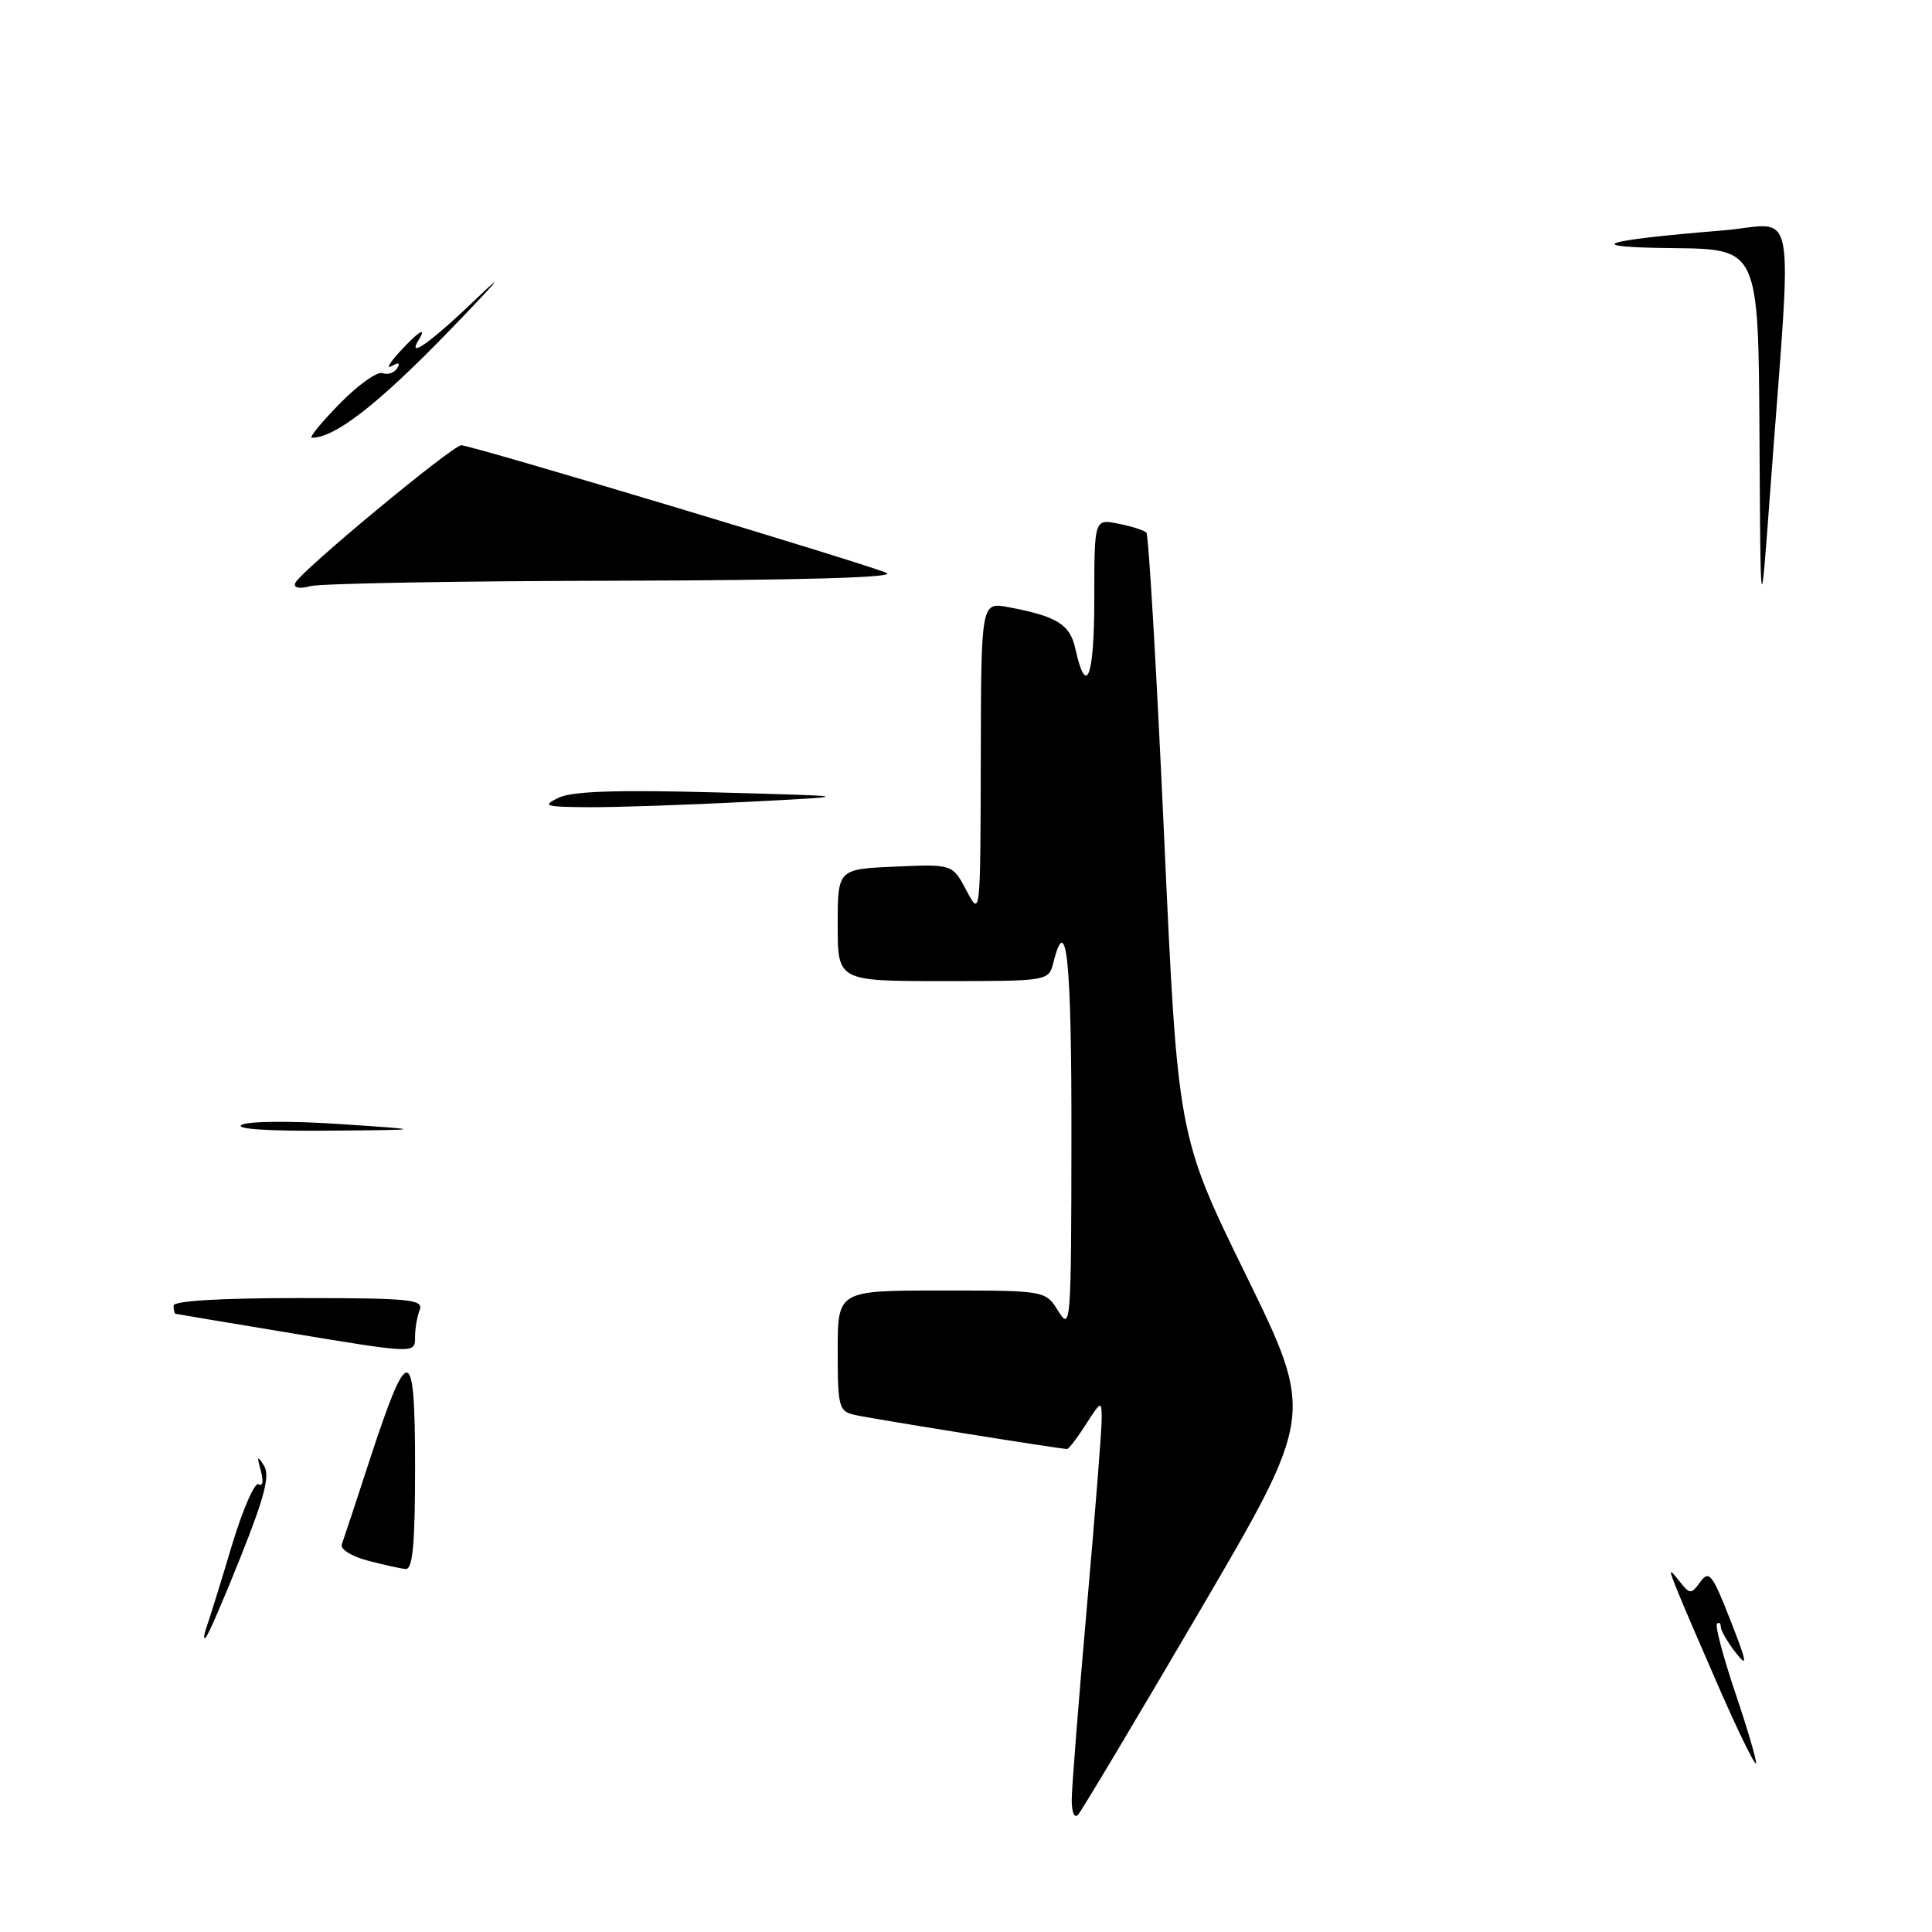<?xml version="1.0" encoding="UTF-8" standalone="no"?>
<!DOCTYPE svg PUBLIC "-//W3C//DTD SVG 1.1//EN" "http://www.w3.org/Graphics/SVG/1.1/DTD/svg11.dtd" >
<svg xmlns="http://www.w3.org/2000/svg" xmlns:xlink="http://www.w3.org/1999/xlink" version="1.1" viewBox="0 0 256 256">
 <g >
 <path fill="currentColor"
d=" M 142.01 238.45 C 142.02 236.83 142.92 225.38 144.01 213.02 C 145.10 200.65 145.99 189.40 145.98 188.02 C 145.97 185.56 145.92 185.58 143.88 188.75 C 142.74 190.54 141.62 192.00 141.39 192.00 C 140.47 192.00 115.35 187.97 113.25 187.48 C 111.15 187.00 111.00 186.44 111.00 178.98 C 111.00 171.00 111.00 171.00 124.77 171.00 C 138.54 171.00 138.54 171.00 140.24 173.75 C 141.88 176.39 141.95 175.43 141.97 150.75 C 142.00 127.22 141.32 120.61 139.59 127.50 C 138.96 130.00 138.96 130.00 124.98 130.00 C 111.00 130.00 111.00 130.00 111.00 122.58 C 111.00 115.16 111.00 115.16 118.61 114.83 C 126.21 114.50 126.21 114.50 128.06 118.00 C 129.91 121.50 129.91 121.50 129.96 100.64 C 130.00 79.78 130.00 79.78 133.61 80.45 C 140.04 81.66 141.78 82.73 142.48 85.93 C 143.94 92.54 145.00 89.79 145.00 79.43 C 145.00 68.75 145.00 68.75 148.18 69.39 C 149.92 69.73 151.60 70.27 151.90 70.57 C 152.20 70.87 153.26 88.97 154.25 110.81 C 156.06 150.50 156.06 150.50 165.12 169.00 C 174.17 187.50 174.17 187.50 158.95 213.50 C 150.57 227.80 143.33 239.93 142.86 240.45 C 142.36 241.00 142.00 240.17 142.01 238.45 Z  M 228.05 224.25 C 225.70 218.89 223.13 212.93 222.35 211.00 C 221.07 207.83 221.08 207.68 222.47 209.44 C 223.93 211.29 224.06 211.30 225.30 209.61 C 226.46 208.02 226.89 208.57 229.28 214.67 C 231.50 220.33 231.63 221.07 230.00 219.00 C 228.93 217.62 228.03 216.09 228.02 215.58 C 228.01 215.08 227.78 214.89 227.51 215.16 C 227.23 215.43 228.36 219.64 230.00 224.50 C 231.64 229.36 232.84 233.49 232.67 233.67 C 232.49 233.85 230.41 229.61 228.05 224.25 Z  M 27.38 215.57 C 27.76 214.50 29.26 209.68 30.70 204.86 C 32.15 200.03 33.75 196.35 34.27 196.67 C 34.82 197.01 34.94 196.27 34.56 194.88 C 34.02 192.93 34.10 192.80 34.97 194.19 C 35.79 195.50 35.10 198.22 31.93 206.19 C 29.67 211.86 27.57 216.72 27.25 217.00 C 26.94 217.28 27.00 216.63 27.38 215.57 Z  M 48.69 206.78 C 46.57 206.22 45.06 205.27 45.29 204.64 C 45.52 204.01 47.18 199.00 48.97 193.50 C 54.10 177.82 55.00 177.93 55.00 194.29 C 55.00 204.65 54.69 207.97 53.75 207.90 C 53.06 207.84 50.78 207.34 48.69 206.78 Z  M 37.50 176.47 C 29.80 175.20 23.39 174.12 23.25 174.08 C 23.11 174.03 23.00 173.55 23.00 173.00 C 23.00 172.37 29.20 172.00 39.61 172.00 C 54.34 172.00 56.15 172.18 55.61 173.58 C 55.27 174.45 55.00 176.03 55.00 177.08 C 55.00 179.41 55.25 179.42 37.50 176.47 Z  M 32.01 149.05 C 32.86 148.56 38.56 148.51 45.01 148.94 C 56.50 149.71 56.50 149.71 43.50 149.82 C 35.54 149.89 31.09 149.60 32.01 149.05 Z  M 74.00 105.71 C 75.80 104.84 81.66 104.64 95.00 105.00 C 113.50 105.50 113.50 105.50 99.00 106.25 C 91.03 106.66 81.58 106.98 78.00 106.96 C 72.19 106.92 71.77 106.79 74.00 105.71 Z  M 233.14 57.75 C 233.00 33.00 233.00 33.00 221.75 32.88 C 209.38 32.75 211.78 31.89 228.32 30.53 C 238.30 29.71 237.51 25.27 234.53 65.50 C 233.28 82.50 233.28 82.50 233.14 57.75 Z  M 39.12 77.26 C 39.64 75.85 59.95 59.00 61.13 59.00 C 62.48 59.00 115.09 74.80 117.50 75.93 C 118.79 76.53 105.92 76.89 81.50 76.95 C 60.60 76.99 42.43 77.31 41.12 77.67 C 39.65 78.06 38.88 77.90 39.12 77.26 Z  M 45.02 53.48 C 47.46 50.99 50.01 49.17 50.70 49.44 C 51.38 49.70 52.24 49.41 52.62 48.80 C 53.07 48.07 52.83 47.97 51.90 48.51 C 51.13 48.96 51.59 48.12 52.92 46.66 C 55.37 43.97 56.64 43.16 55.50 45.00 C 53.81 47.73 57.16 45.32 63.47 39.25 C 67.34 35.54 65.55 37.62 59.50 43.86 C 50.06 53.60 44.40 58.00 41.32 58.00 C 40.92 58.00 42.58 55.97 45.02 53.48 Z "/>
</g>
</svg>